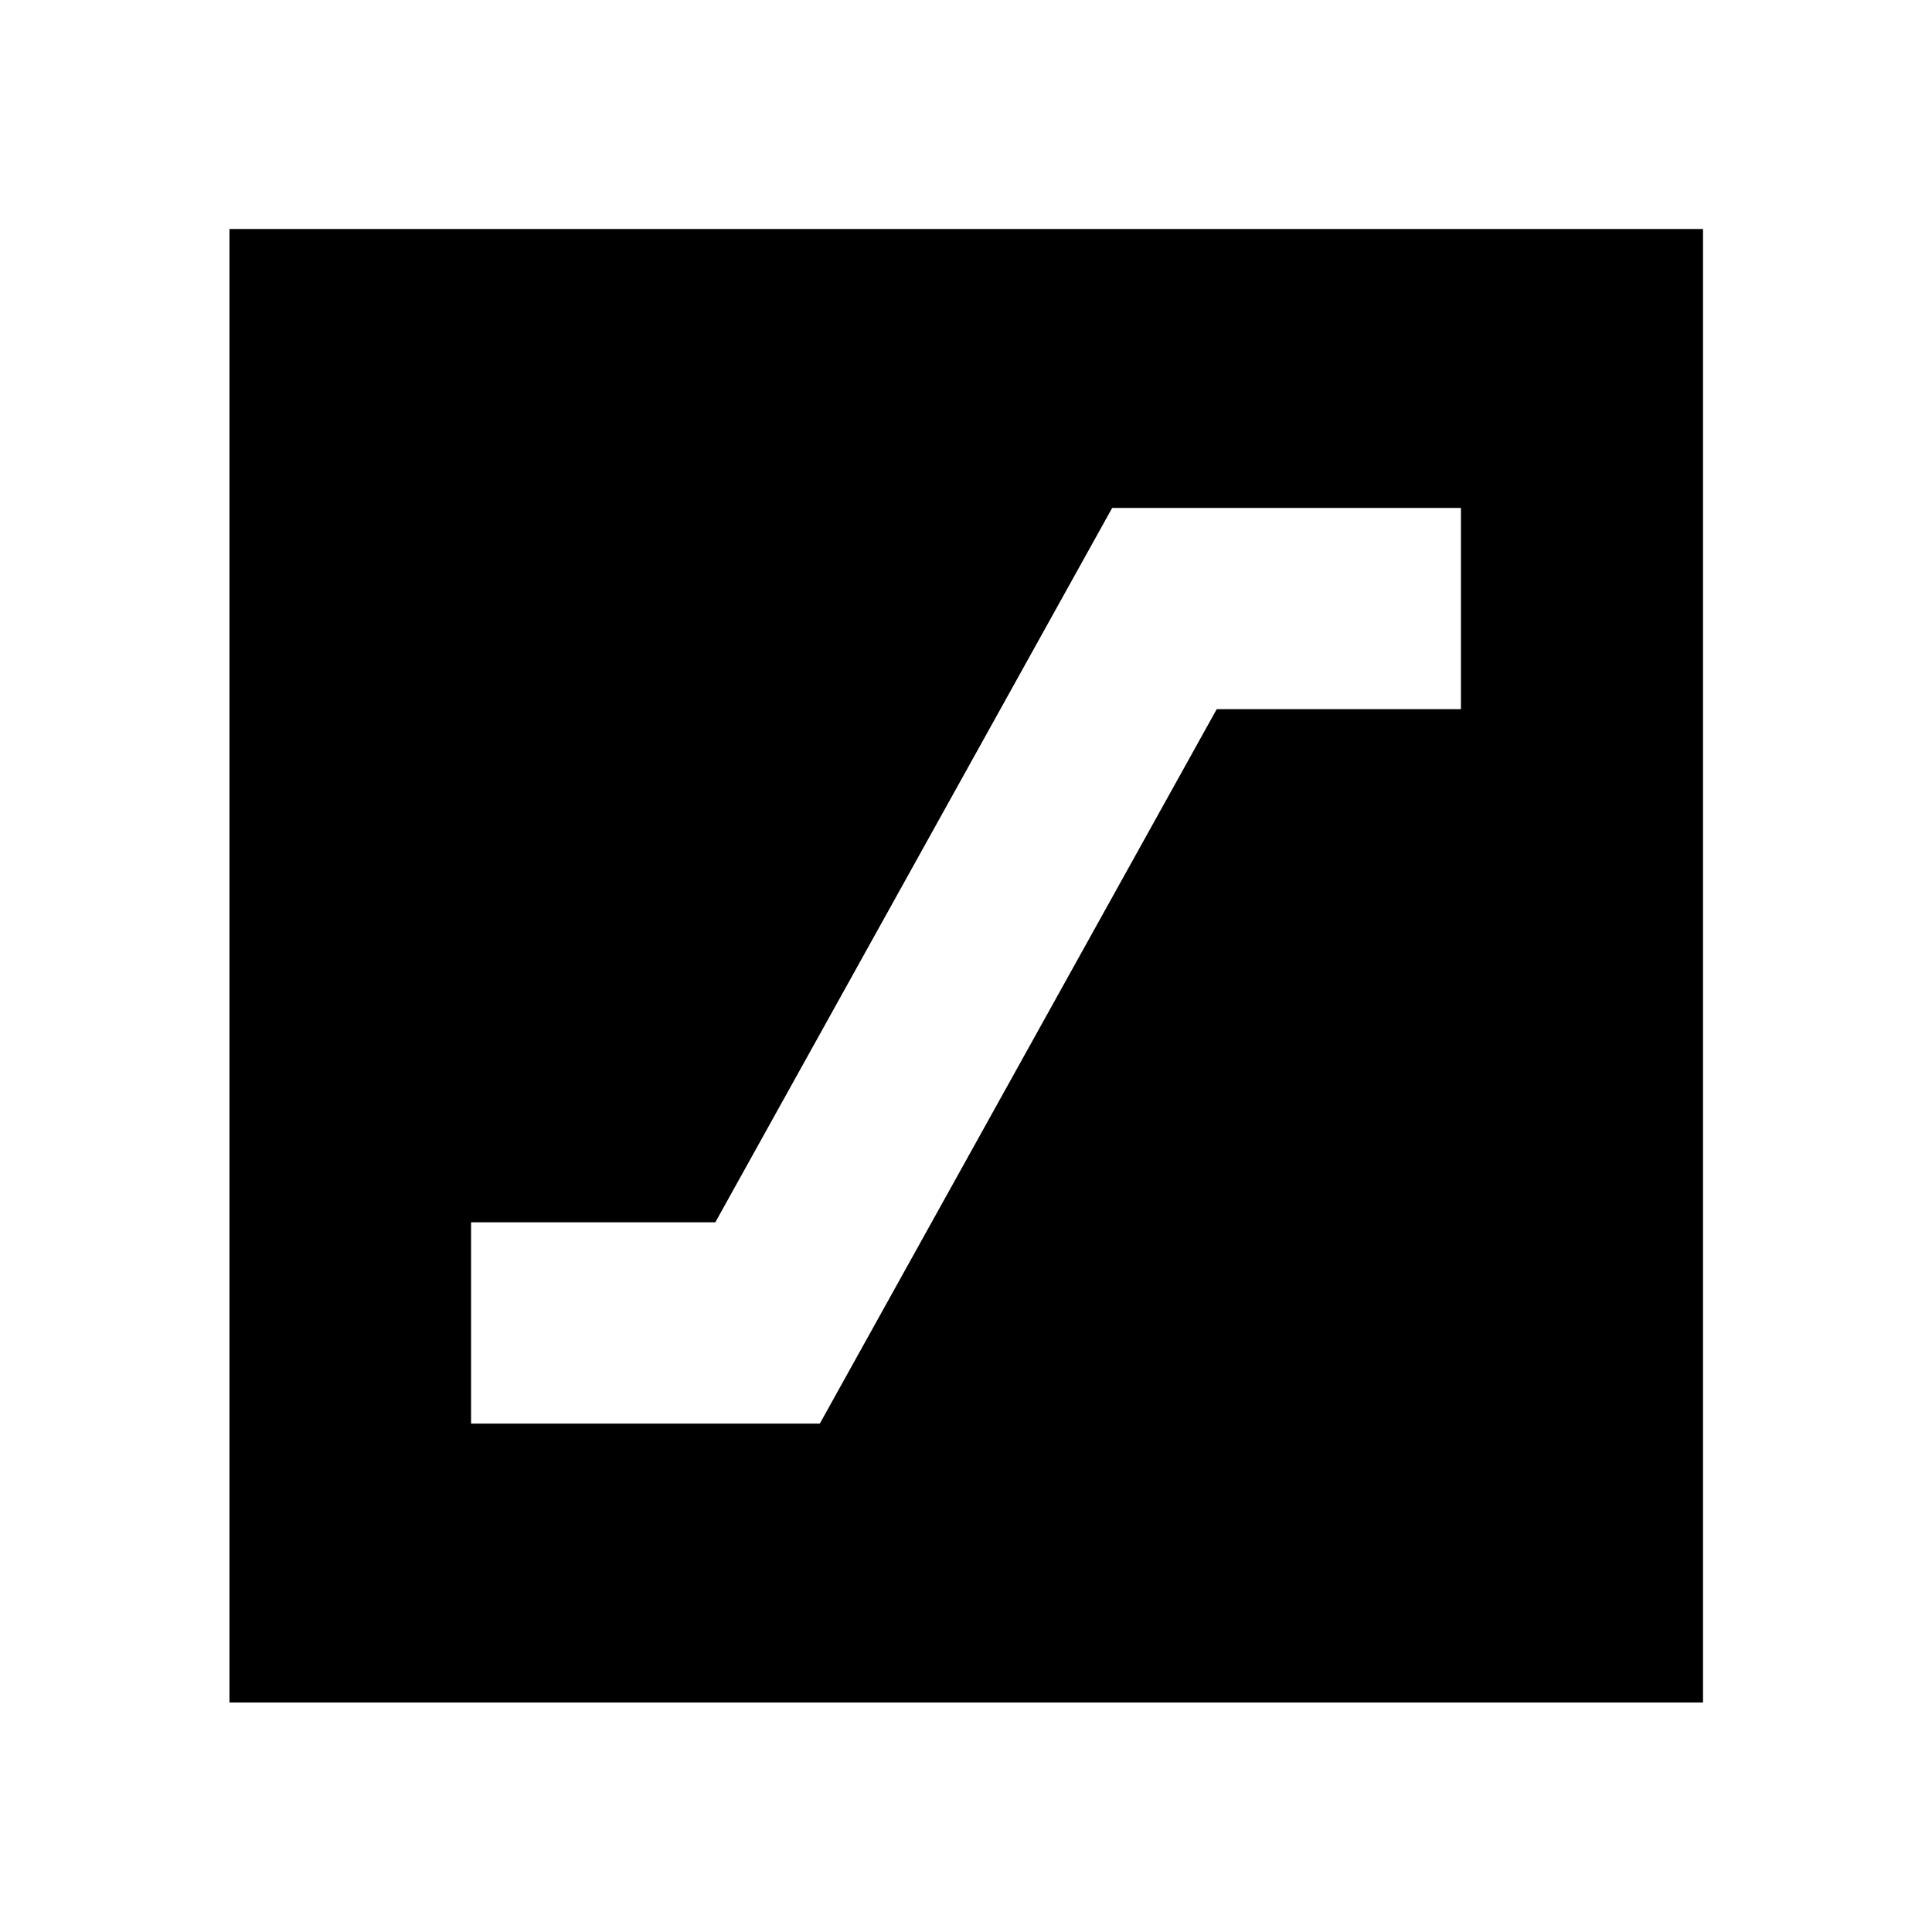 <svg xmlns="http://www.w3.org/2000/svg" height="48" viewBox="0 -960 960 960" width="48"><path d="M234.07-252.63h173.3l197.2-354.98h121.36v-100h-173.3l-197.2 354.98H234.07v100ZM114.02-114.02v-732.2h732.2v732.2h-732.2Z"/></svg>